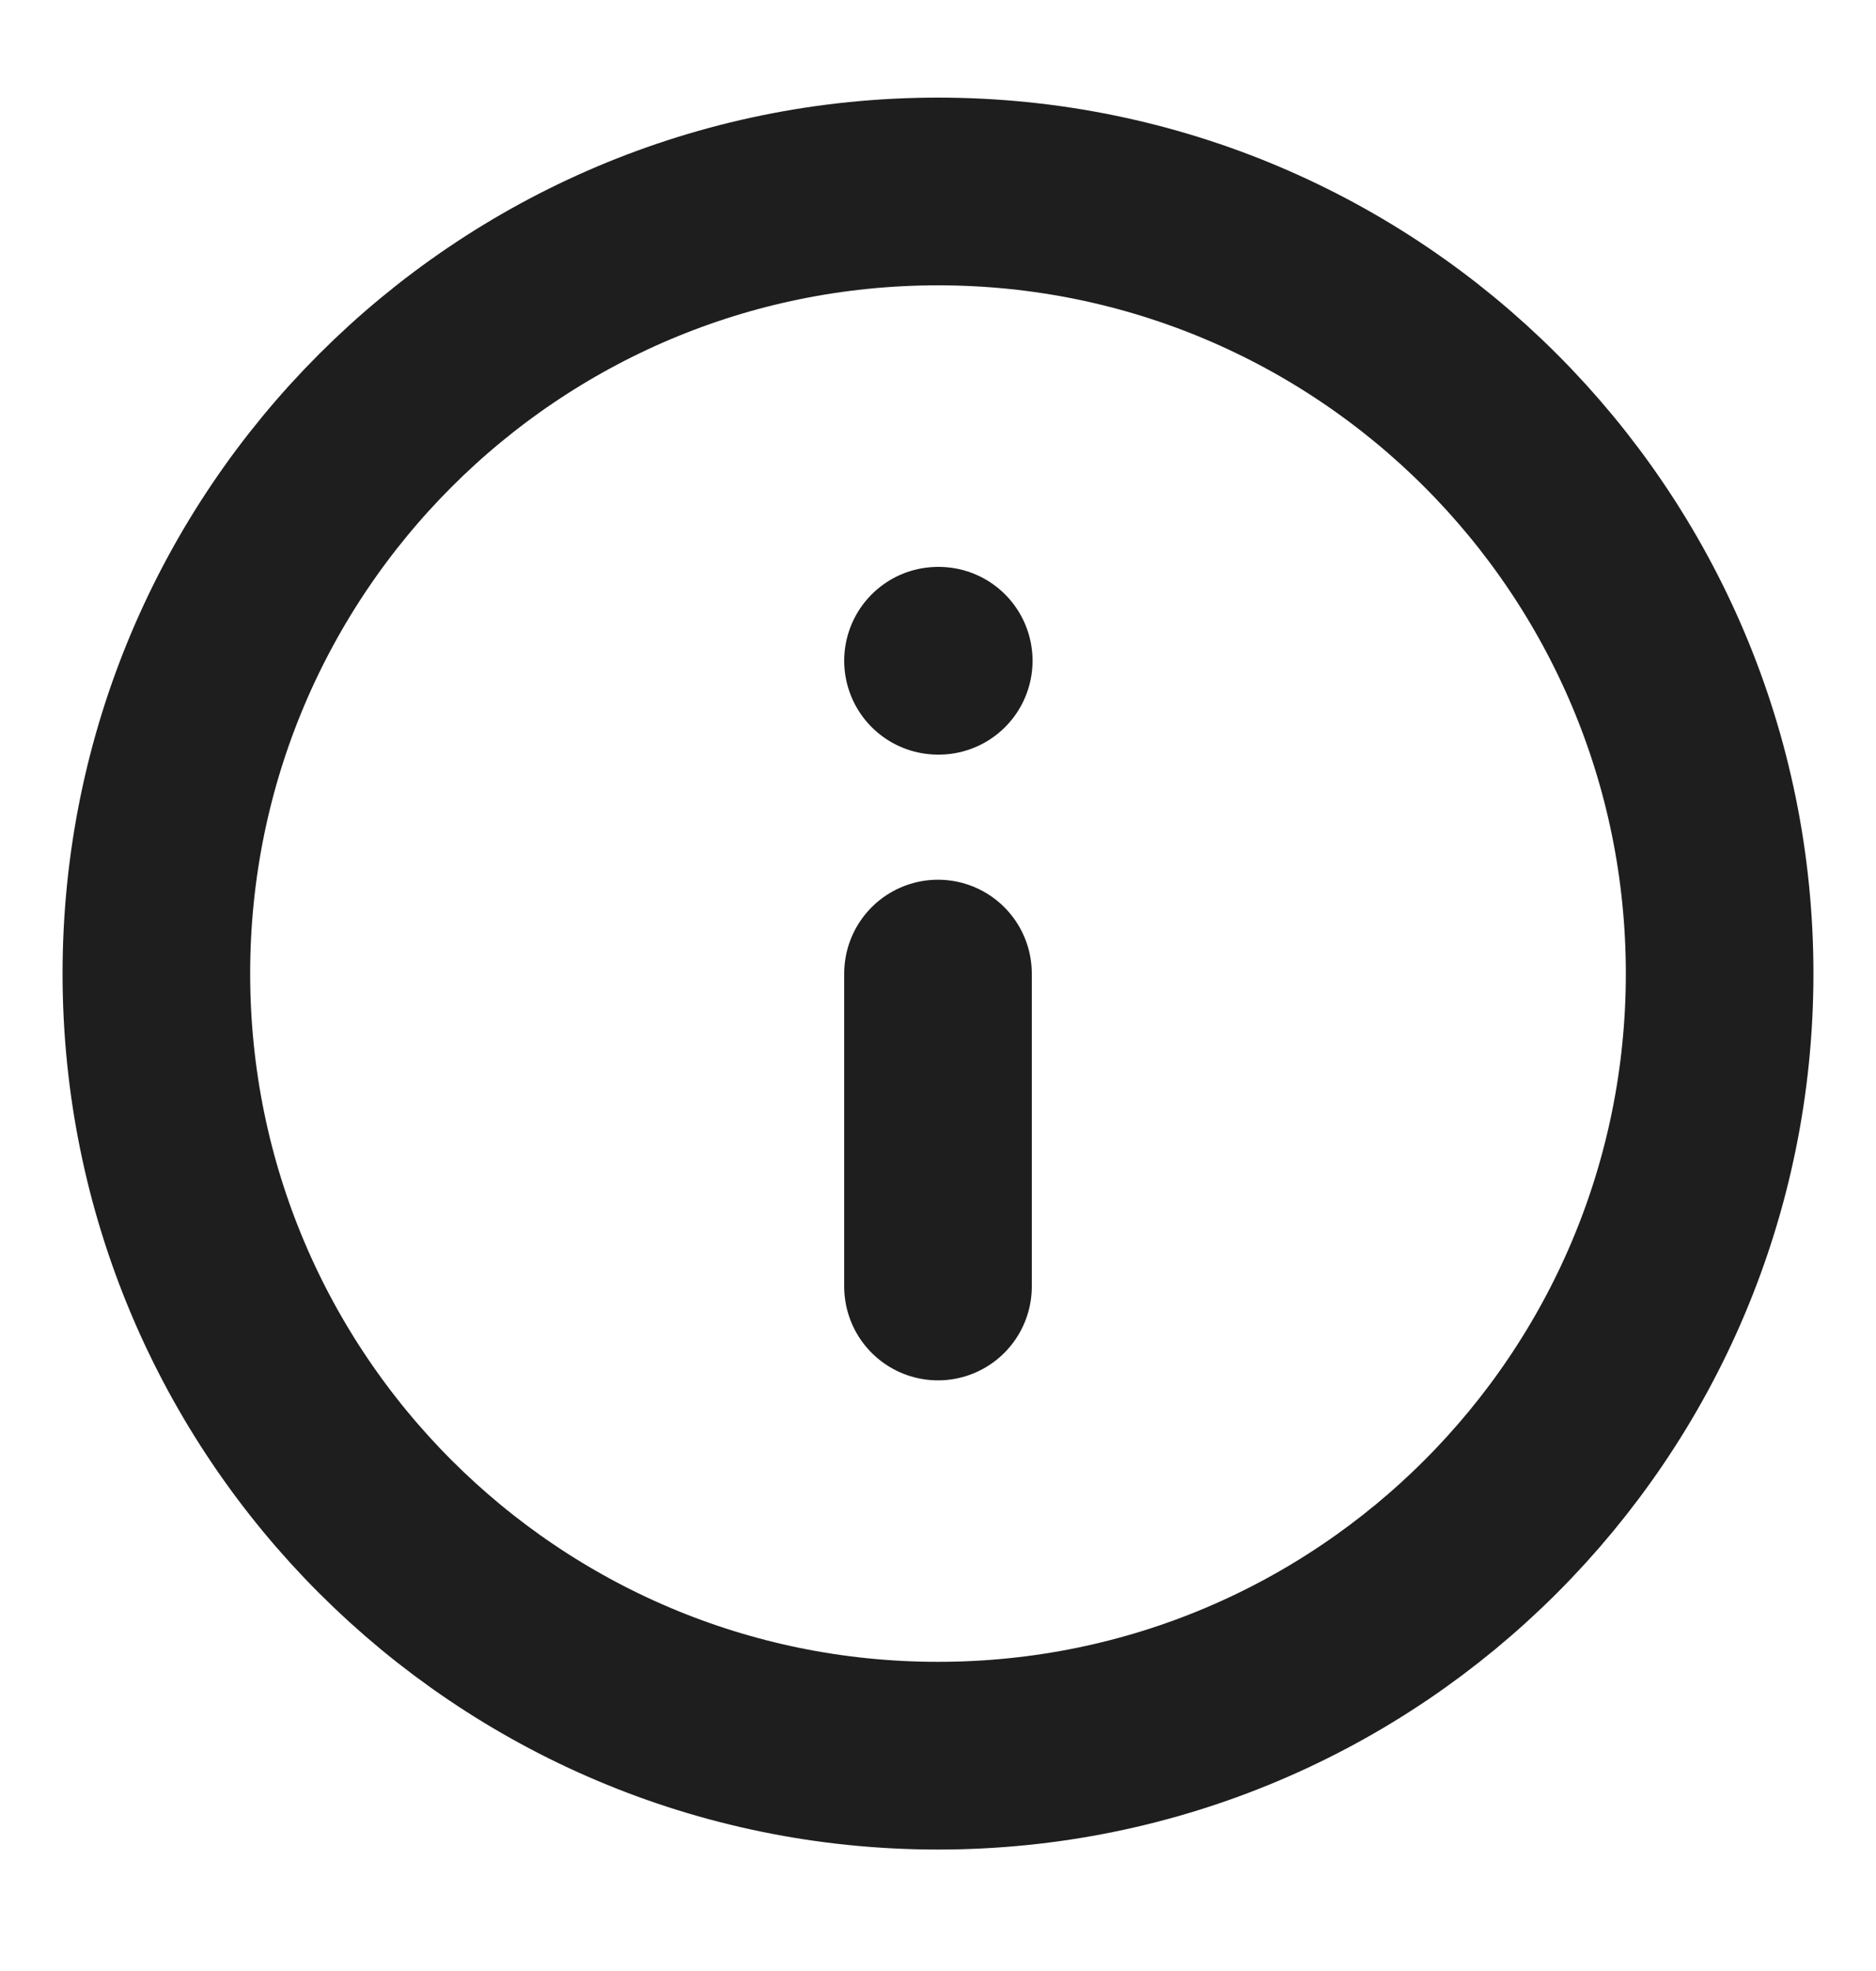 <svg width="20" height="21" viewBox="0 0 20 21" fill="none" xmlns="http://www.w3.org/2000/svg">
<path d="M10 13.707V10.373M10 7.04H10.008M18.333 10.373C18.333 14.976 14.602 18.706 10 18.706C5.398 18.706 1.667 14.976 1.667 10.373C1.667 5.771 5.398 2.04 10 2.04C14.602 2.04 18.333 5.771 18.333 10.373Z" stroke="#1E1E1E" stroke-width="2" stroke-linecap="round" stroke-linejoin="round"/>
</svg>
